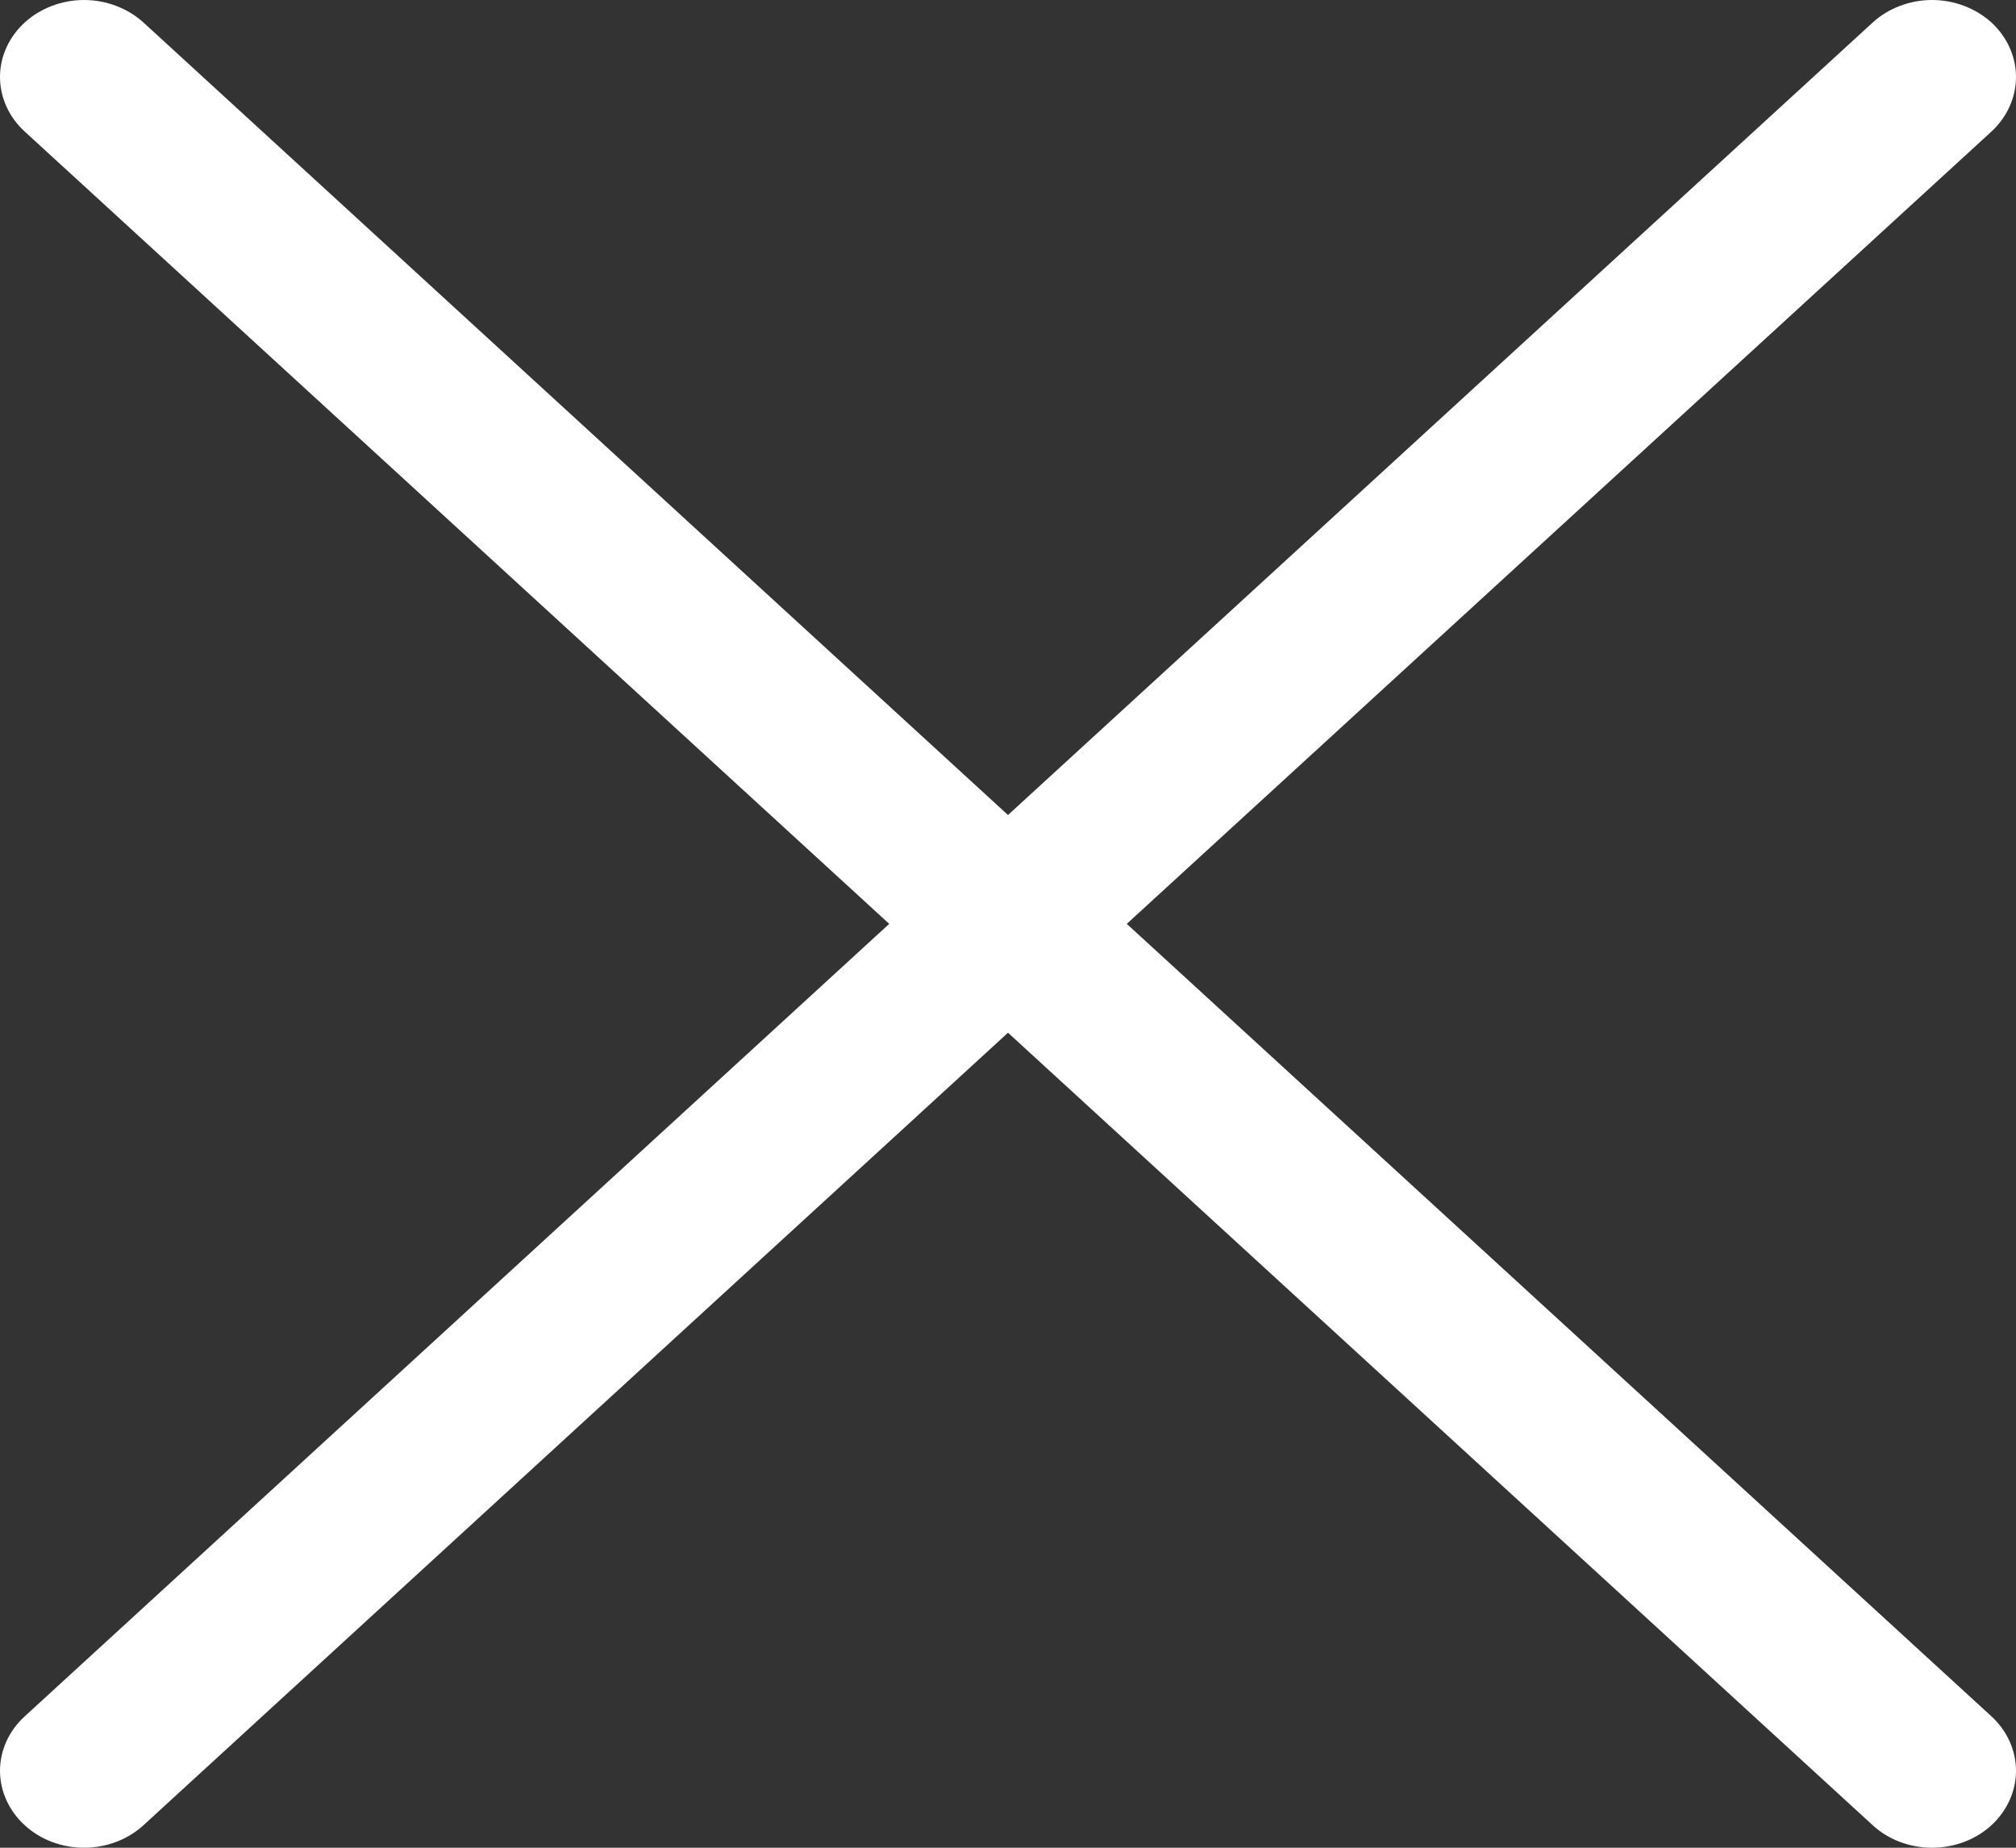 <svg width="12" height="11" viewBox="0 0 12 11" fill="none" xmlns="http://www.w3.org/2000/svg">
<rect x="0" y="0" width="12" height="11" fill="#333333" stroke="none"/>
<g clip-path="url(#clip0_2_24)">
<path d="M11.854 0.134C11.76 0.049 11.633 0 11.5 0C11.368 0 11.24 0.049 11.147 0.134L6 4.852L0.854 0.134C0.76 0.049 0.633 0 0.5 0C0.368 0 0.24 0.049 0.147 0.134V0.134C0.053 0.22 0 0.337 0 0.458C0 0.58 0.053 0.697 0.147 0.783L5.293 5.5L0.147 10.218C0.053 10.304 0 10.42 0 10.542C0 10.663 0.053 10.78 0.147 10.866V10.866C0.24 10.952 0.368 11 0.5 11C0.633 11 0.76 10.952 0.854 10.866L6 6.148L11.147 10.866C11.24 10.952 11.368 11 11.5 11C11.633 11 11.76 10.952 11.854 10.866C11.947 10.78 12 10.663 12 10.542C12 10.42 11.947 10.304 11.854 10.218L6.707 5.5L11.854 0.783C11.947 0.697 12 0.58 12 0.458C12 0.337 11.947 0.22 11.854 0.134V0.134Z" fill="white"/>
</g>
<defs>
<clipPath id="clip0_2_24">
<rect width="12" height="11" fill="white"/>
</clipPath>
</defs>
</svg>
